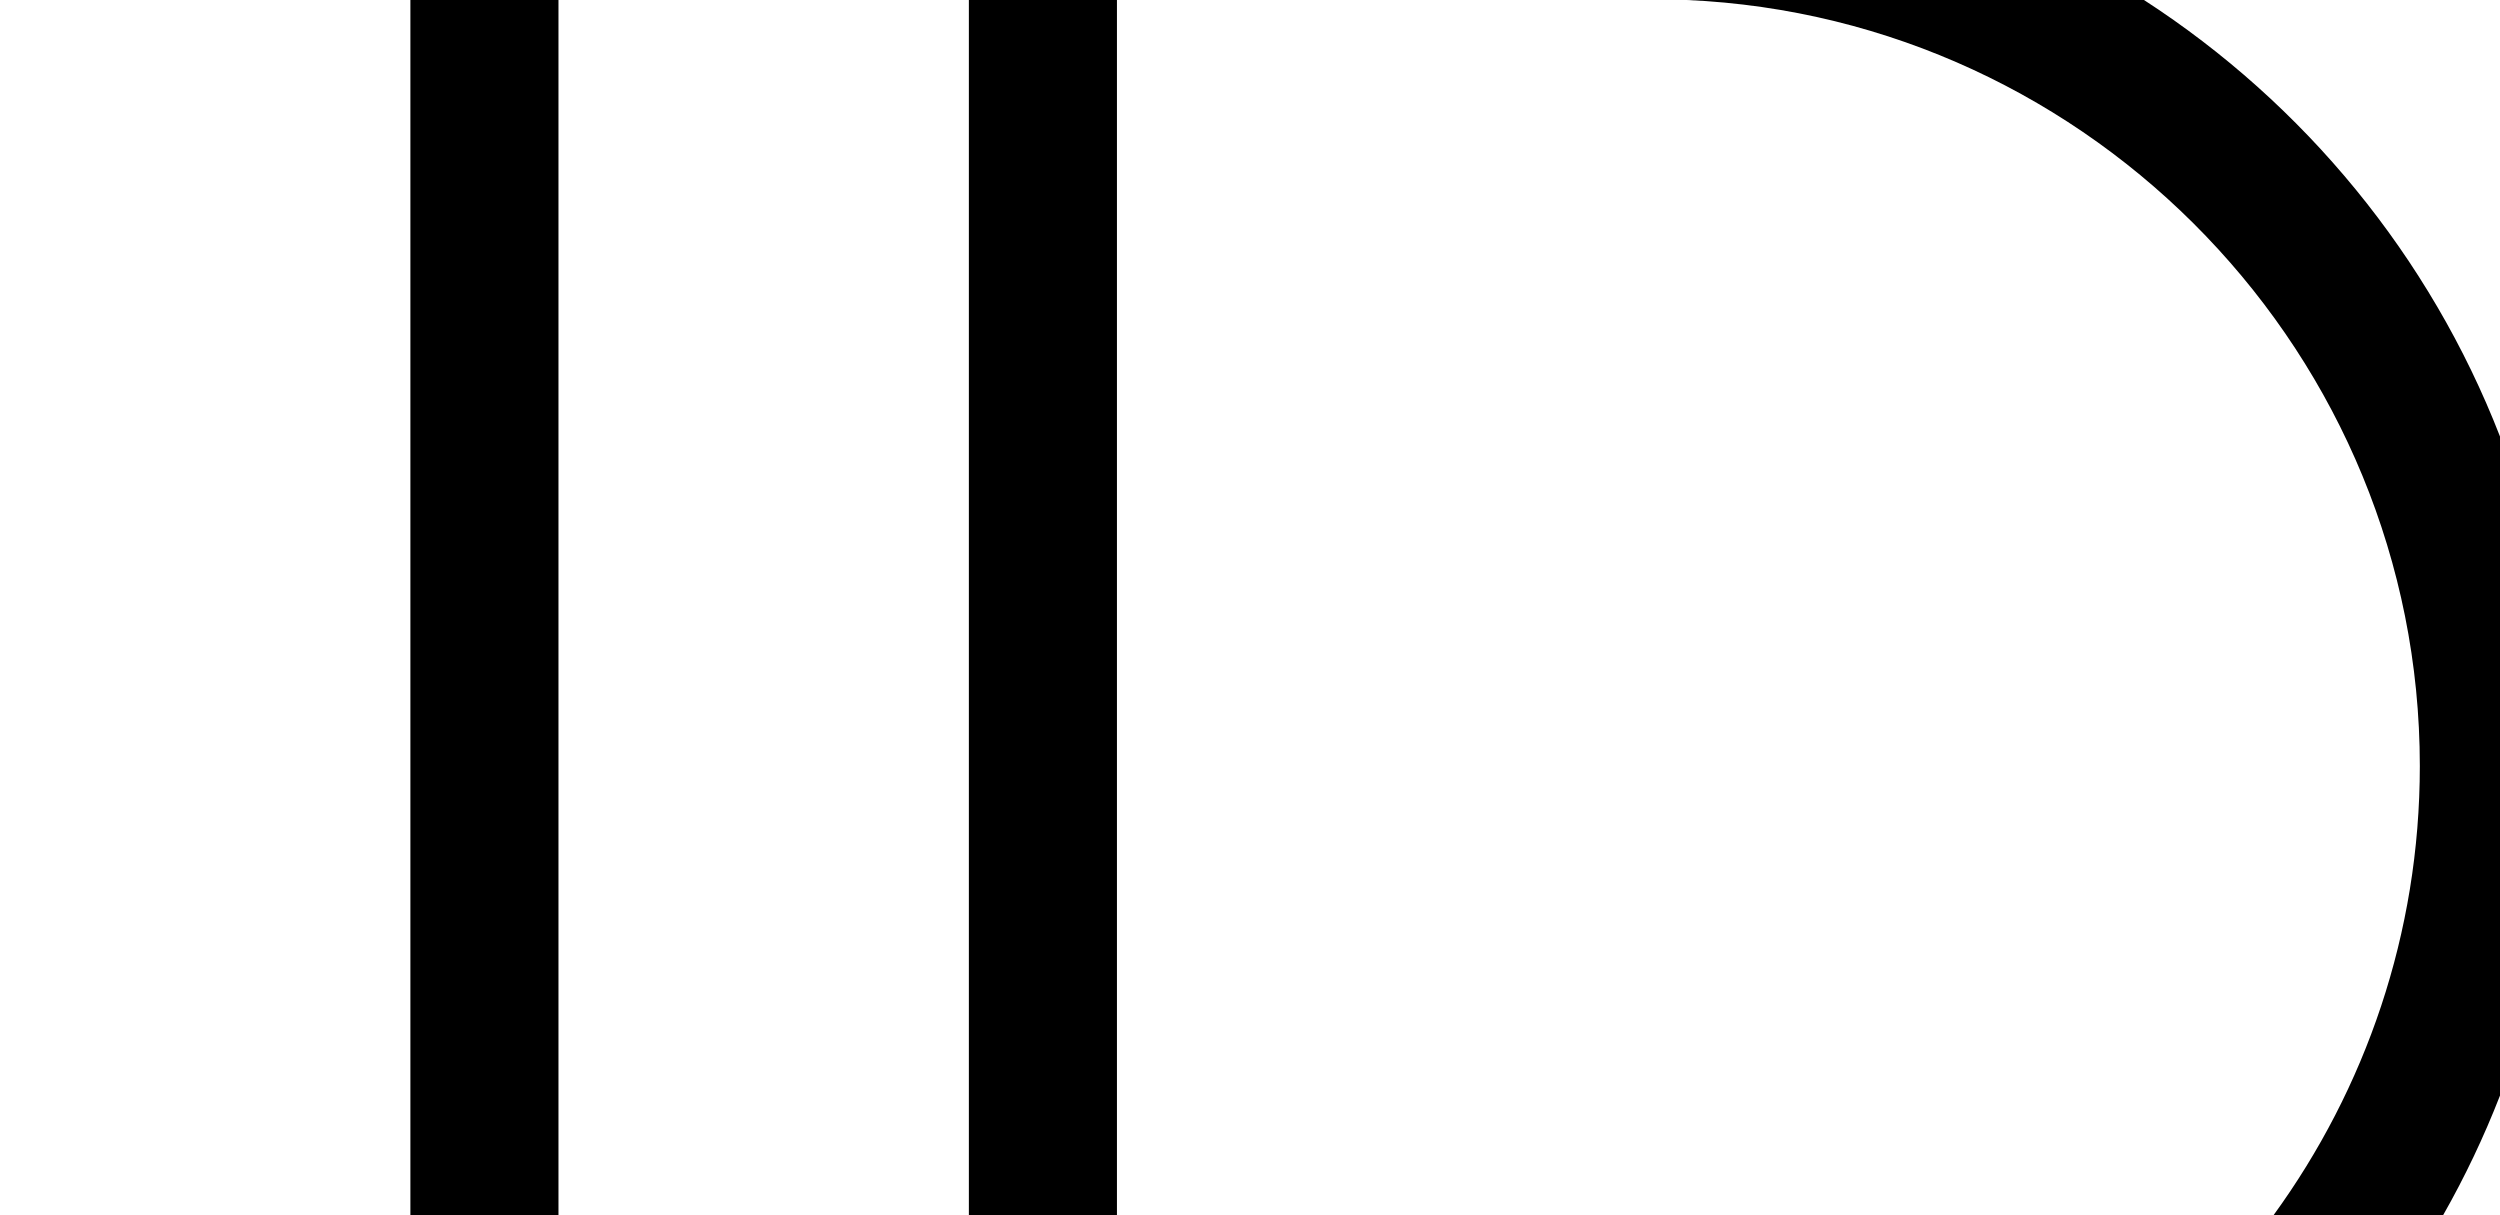 <svg width="1440" height="700" viewBox="0 0 1440 700" fill="none" xmlns="http://www.w3.org/2000/svg">
	<g clip-path="url(#clip0)">
		<path fill-rule="evenodd" clip-rule="evenodd"
			d="M236.386 0V700H321.68V0H236.386ZM558.067 0V700H643.361V0H558.067ZM971.554 0C1205.95 10.344 1393.82 205.087 1393.82 441.234C1393.82 537.631 1362.52 627.129 1309.52 700H1407.2C1419.73 677.951 1430.71 654.911 1440 631.029V251.432C1399.65 147.639 1327.2 59.745 1234.93 0H971.554Z"
			fill="black" />
	</g>
	<defs>
		<clipPath id="clip0">
			<rect width="1440" height="700" fill="white" />
		</clipPath>
	</defs>
</svg>
